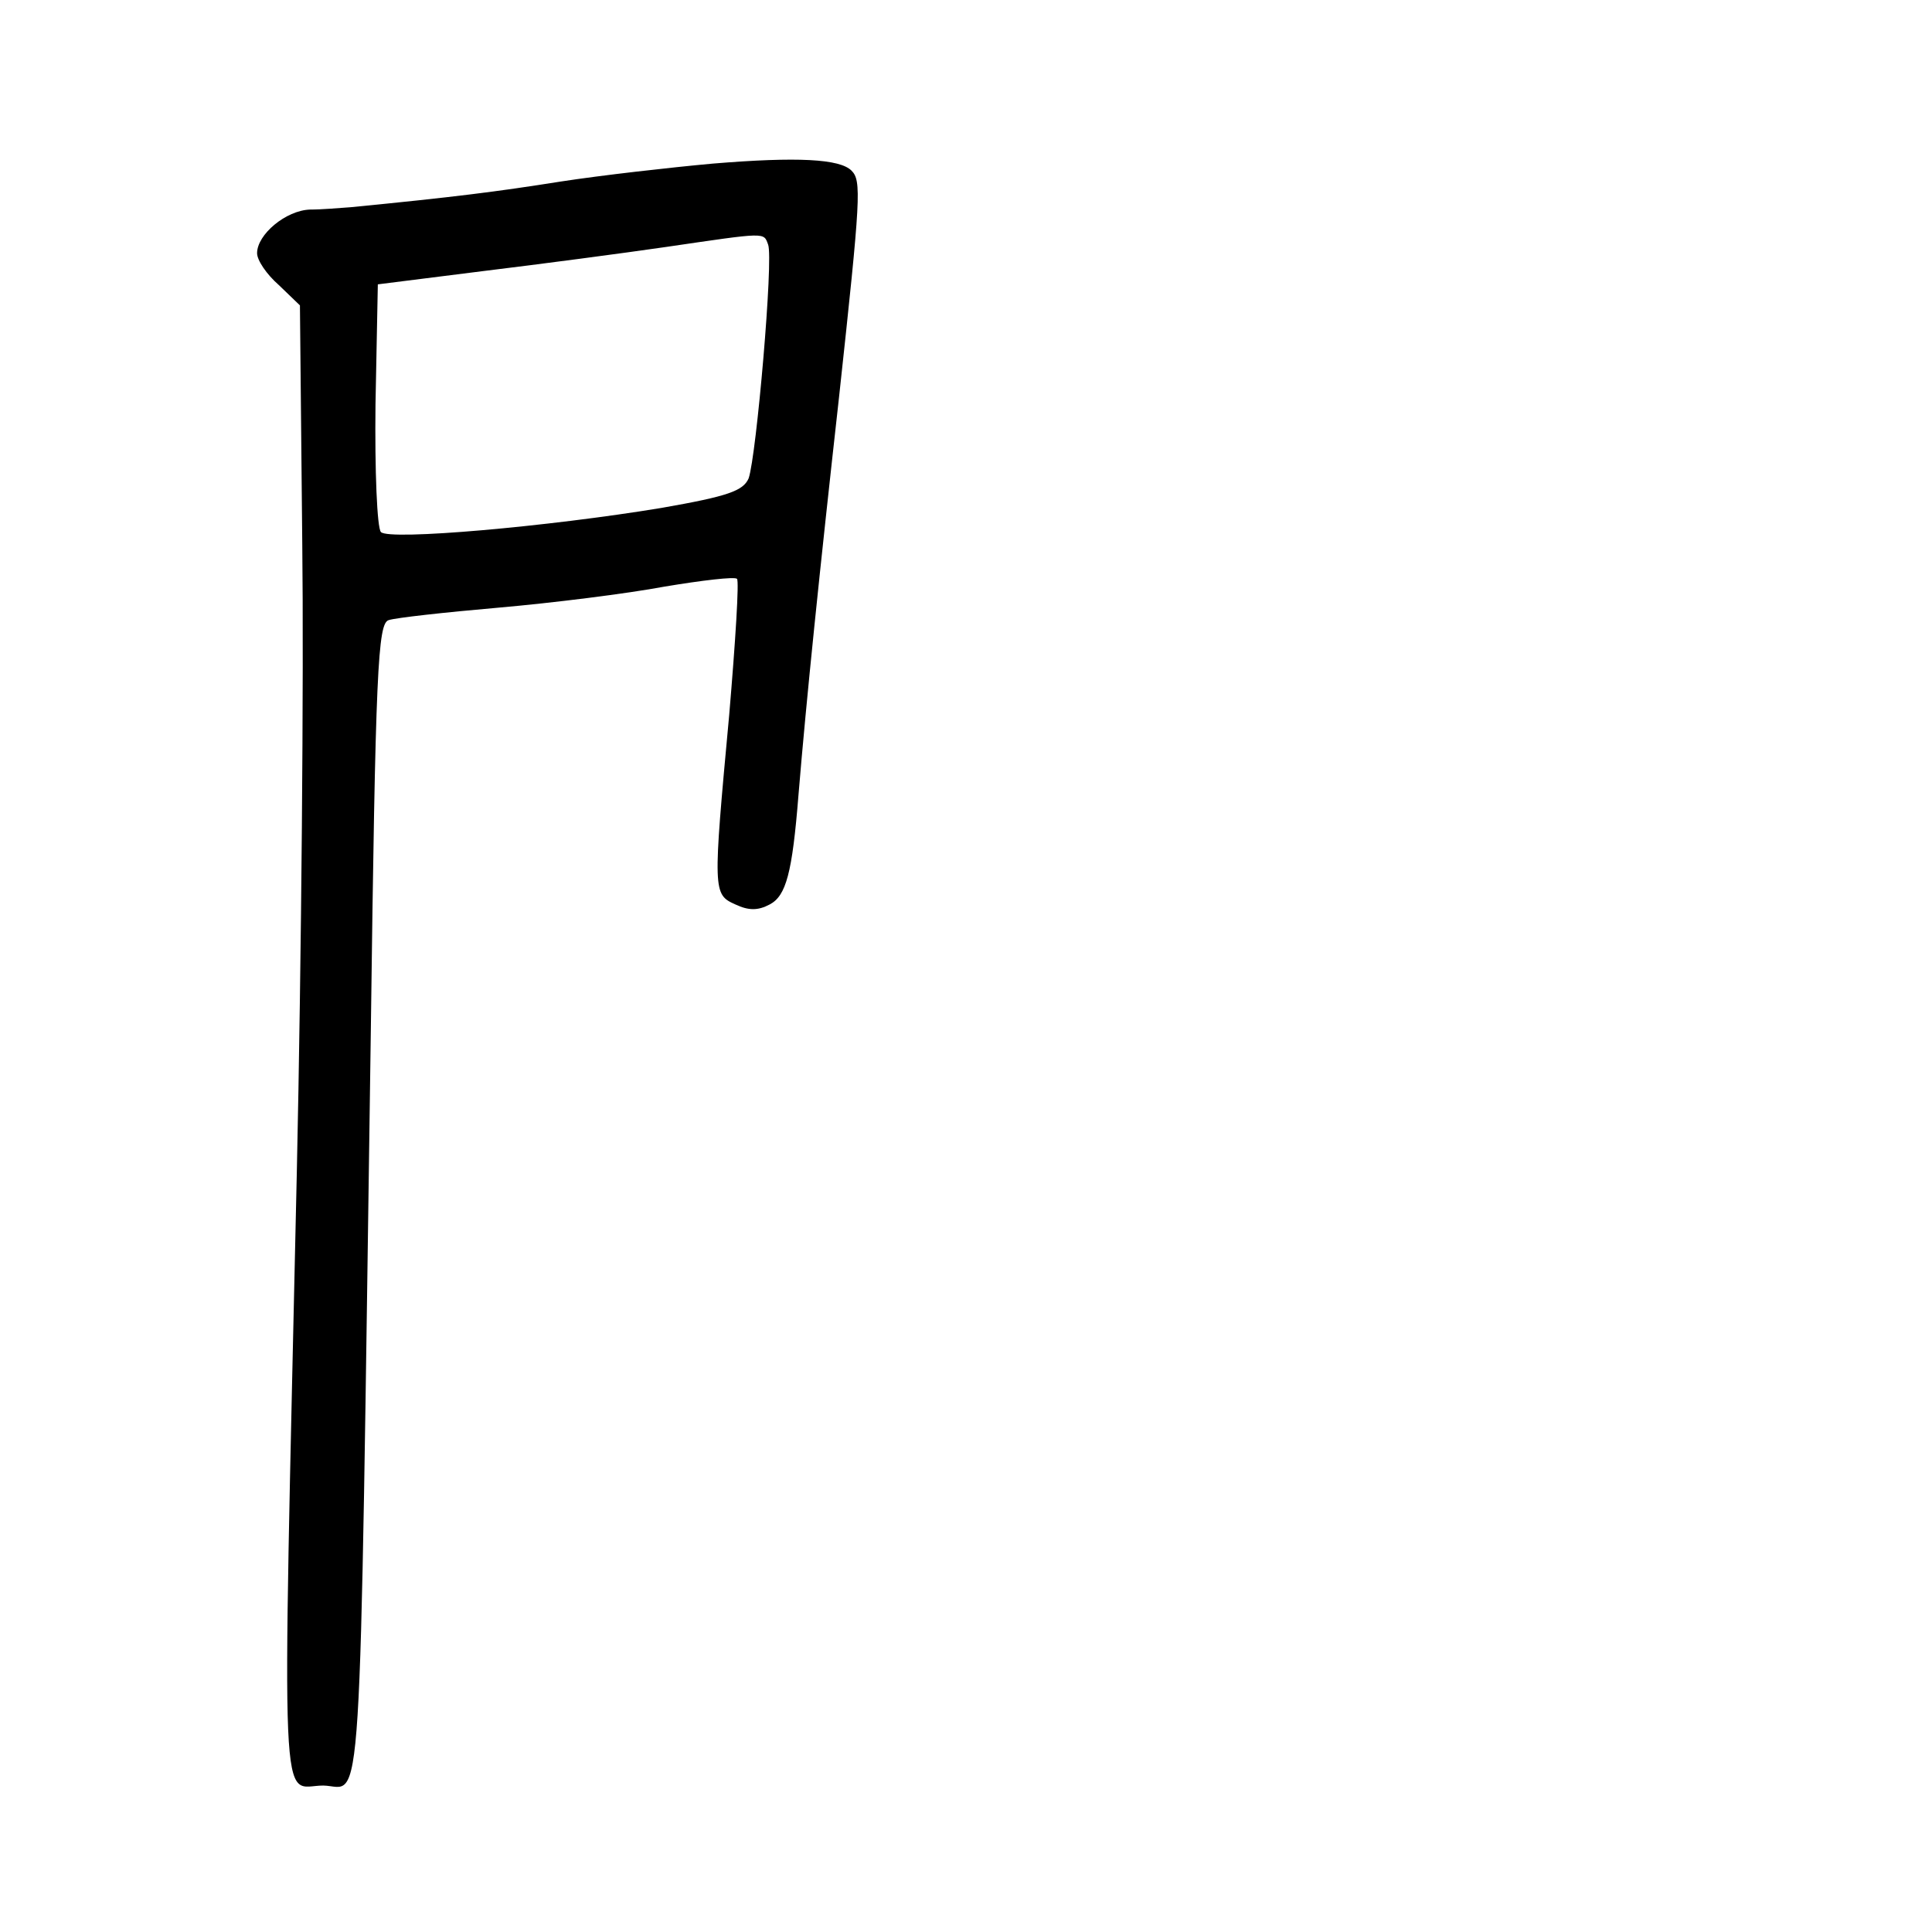 <?xml version="1.0" standalone="no"?>
<!DOCTYPE svg PUBLIC "-//W3C//DTD SVG 20010904//EN"
 "http://www.w3.org/TR/2001/REC-SVG-20010904/DTD/svg10.dtd">
<svg version="1.0" xmlns="http://www.w3.org/2000/svg"
 width="248pt" height="248pt" viewBox="0 0 248 248"
 preserveAspectRatio="xMidYMid meet">
<g transform="translate(0,248) scale(0.1,-0.1)"
fill="#000000" stroke="none">
<path d="M915 2270 c-55 -5 -143 -15 -195 -23 -82 -13 -137 -20 -270 -33 -14
-1 -37 -3 -52 -3 -31 -1 -68 -32 -68 -56 0 -9 12 -27 28 -41 l27 -26 3 -306
c2 -169 -1 -532 -7 -807 -19 -857 -22 -787 34 -787 51 -1 46 -81 61 969 6 465
9 523 23 527 9 3 72 10 141 16 69 6 165 18 213 27 48 8 90 13 93 10 3 -2 -2
-81 -10 -175 -21 -227 -21 -230 8 -243 17 -8 29 -8 44 0 21 11 29 40 37 141
10 121 27 286 52 510 28 258 29 278 16 291 -15 15 -69 18 -178 9z m71 -104 c7
-18 -15 -271 -25 -300 -7 -16 -26 -23 -112 -38 -145 -24 -349 -42 -360 -31 -5
5 -8 79 -7 164 l3 154 135 17 c74 9 180 23 235 31 130 19 125 19 131 3z"/>
</g>
</svg>
